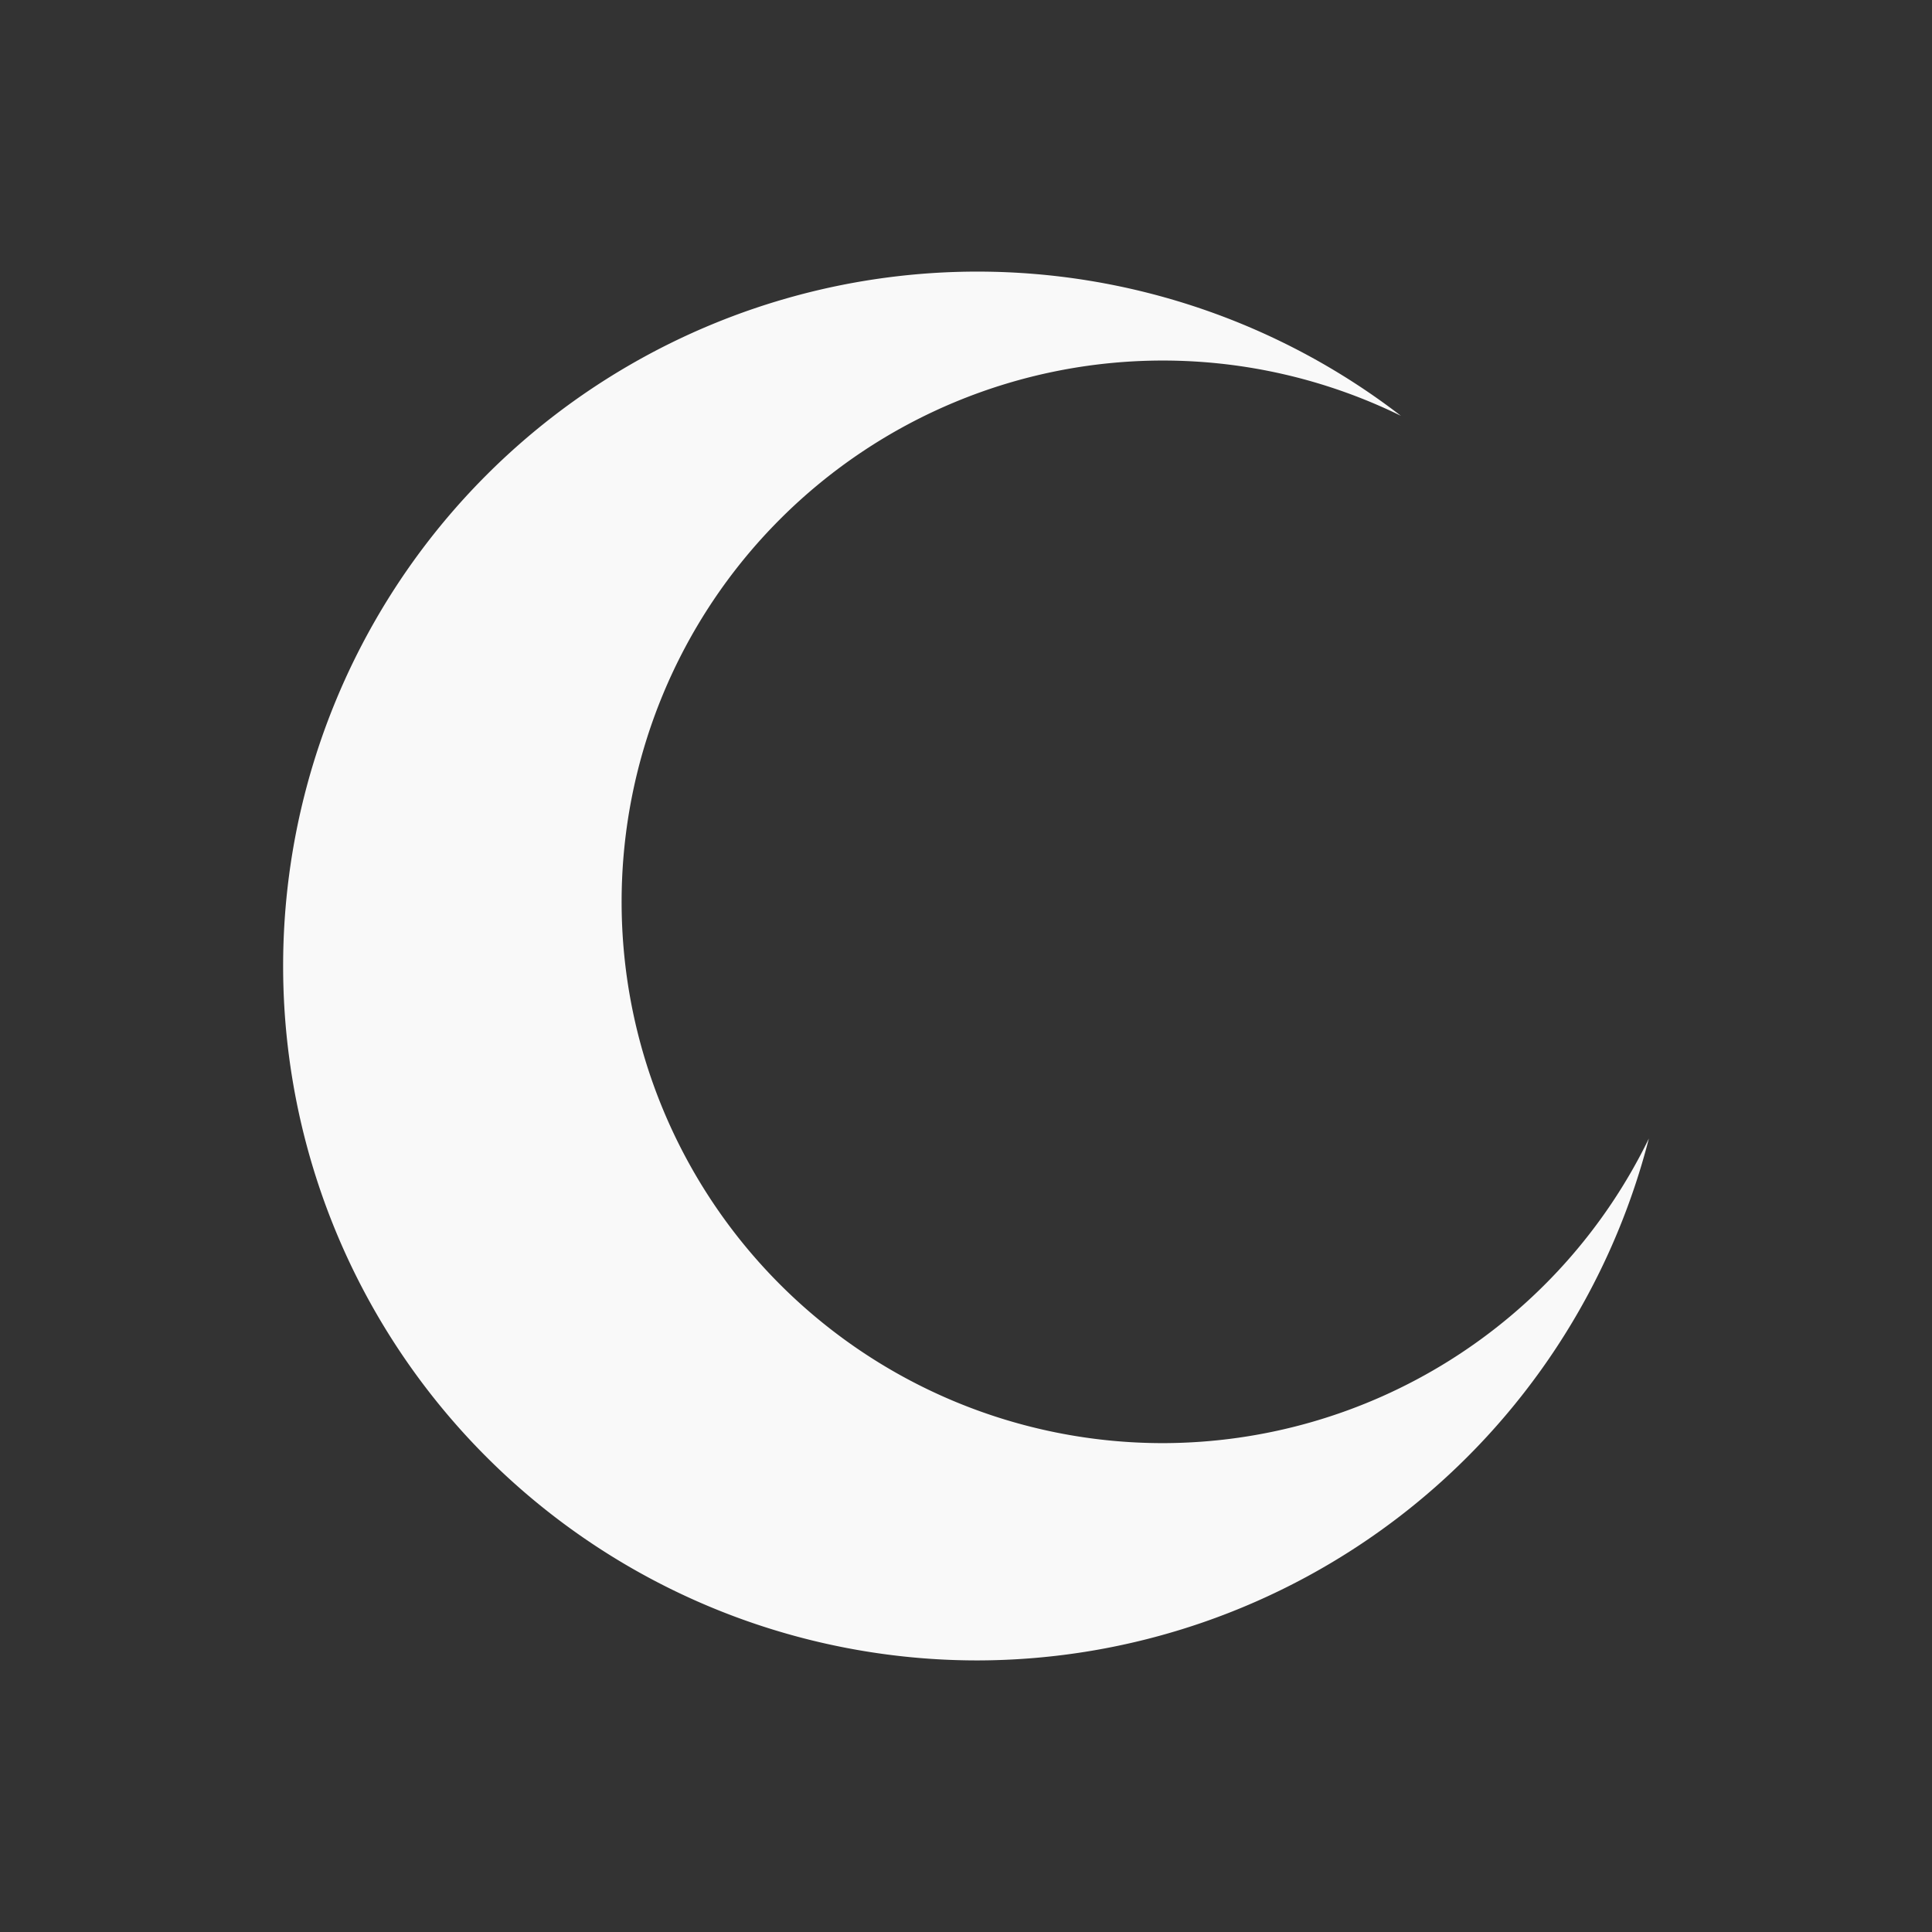 <?xml version="1.0" encoding="UTF-8" standalone="no"?>
<!-- Created with Inkscape (http://www.inkscape.org/) -->

<svg
   width="256"
   height="256"
   viewBox="0 0 67.733 67.733"
   version="1.1"
   id="svg1"
   inkscape:version="1.3.2 (091e20ef0f, 2023-11-25, custom)"
   sodipodi:docname="night.svg"
   xmlns:inkscape="http://www.inkscape.org/namespaces/inkscape"
   xmlns:sodipodi="http://sodipodi.sourceforge.net/DTD/sodipodi-0.dtd"
   xmlns="http://www.w3.org/2000/svg"
   xmlns:svg="http://www.w3.org/2000/svg">
  <rect x="0" y="0" width="67.733" height="67.733" fill="#333333" stroke="none"/>
  <sodipodi:namedview
     id="namedview1"
     pagecolor="#ffffff"
     bordercolor="#000000"
     borderopacity="0.25"
     inkscape:showpageshadow="2"
     inkscape:pageopacity="0.0"
     inkscape:pagecheckerboard="0"
     inkscape:deskcolor="#d1d1d1"
     inkscape:document-units="mm"
     inkscape:zoom="1.4289282"
     inkscape:cx="34.991262"
     inkscape:cy="114.07151"
     inkscape:window-width="1920"
     inkscape:window-height="1006"
     inkscape:window-x="0"
     inkscape:window-y="0"
     inkscape:window-maximized="1"
     inkscape:current-layer="layer1" />
  <defs
     id="defs1" />
  <g
     inkscape:label="Layer 1"
     inkscape:groupmode="layer"
     id="layer1">
    <path
       id="path2"
       style="fill:#f9f9f9;stroke-width:0.242"
       d="M 34.272,9.522 A 24.345,24.345 0 0 0 9.926,33.867 24.345,24.345 0 0 0 34.272,58.212 24.345,24.345 0 0 0 57.807,39.914 18.977,18.977 0 0 1 40.77,50.594 18.977,18.977 0 0 1 21.793,31.617 18.977,18.977 0 0 1 40.77,12.64 18.977,18.977 0 0 1 49.113,14.577 24.345,24.345 0 0 0 34.272,9.522 Z" />
  </g>
</svg>
